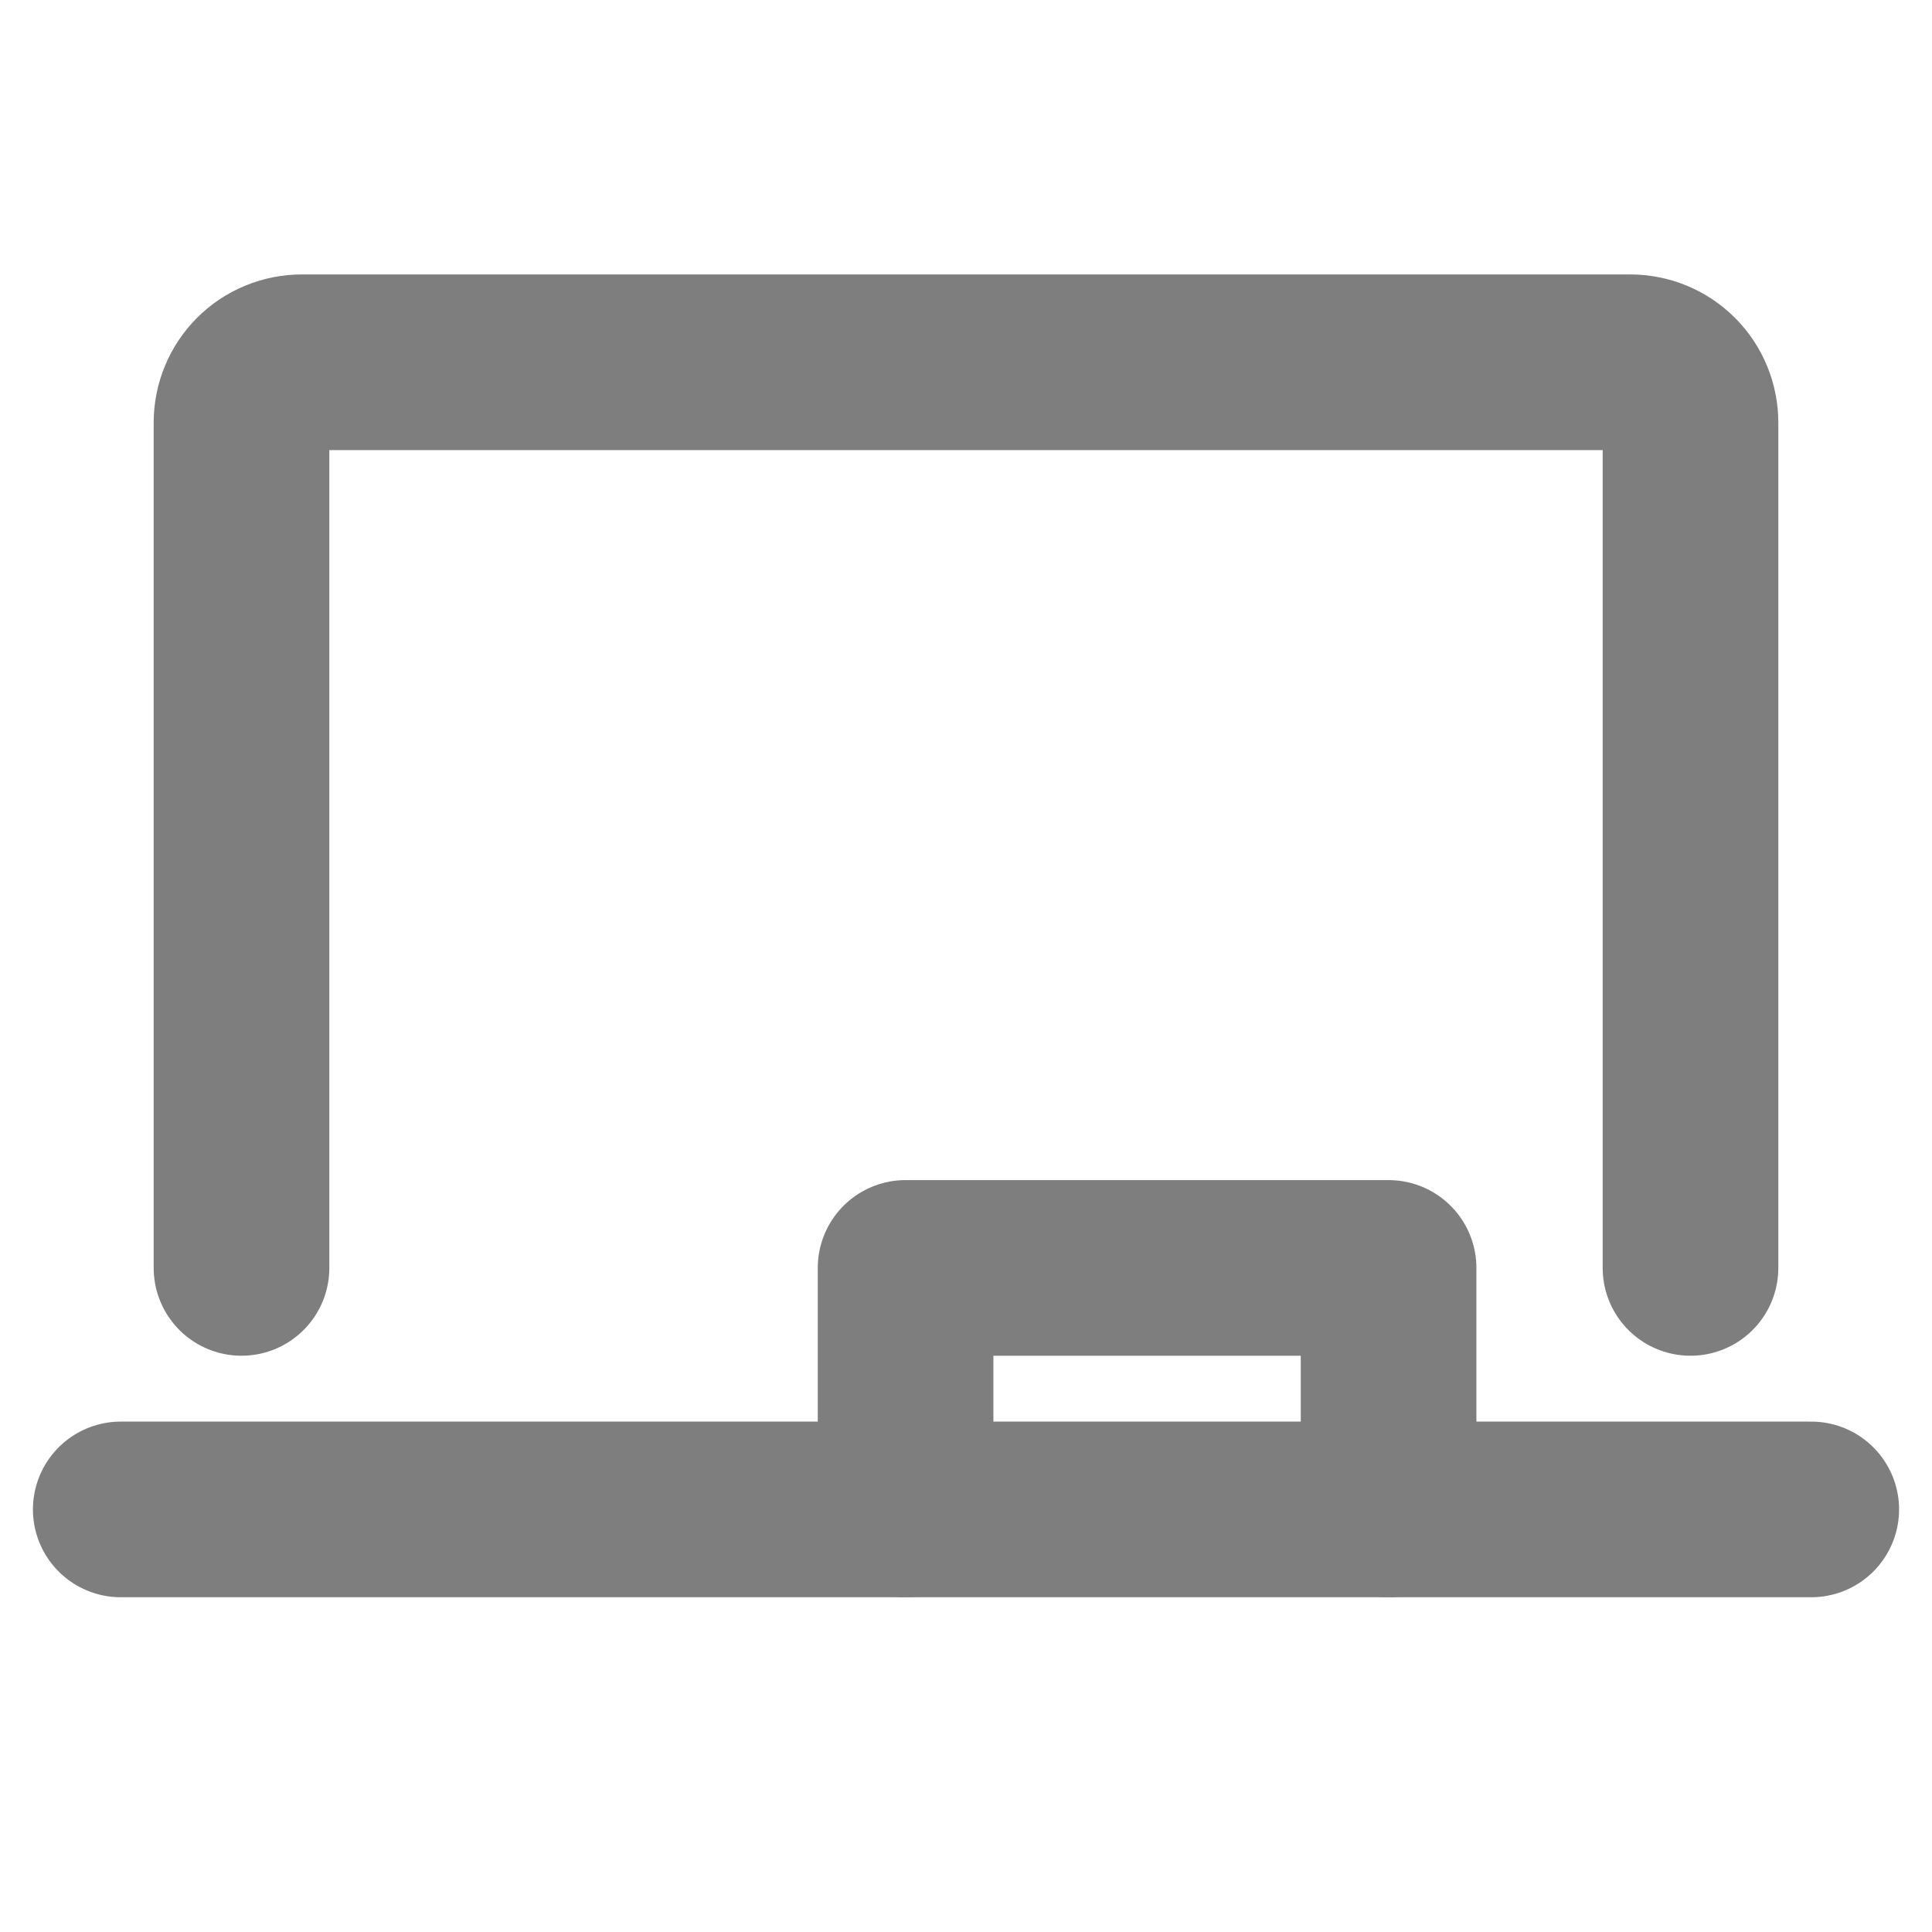 <svg width="22" height="22" viewBox="0 0 22 22" fill="none" xmlns="http://www.w3.org/2000/svg">
<path d="M2.75 14.438V4.812C2.75 4.63 2.822 4.455 2.951 4.326C3.08 4.197 3.255 4.125 3.438 4.125H18.562C18.745 4.125 18.92 4.197 19.049 4.326C19.178 4.455 19.25 4.63 19.25 4.812V14.438" stroke="#7E7E7E" stroke-width="2" stroke-linecap="round" stroke-linejoin="round"/>
<path d="M1.375 17.188H20.625" stroke="#7E7E7E" stroke-width="2" stroke-linecap="round" stroke-linejoin="round"/>
<path d="M10.312 17.188V14.438H15.812V17.188" stroke="#7E7E7E" stroke-width="2" stroke-linecap="round" stroke-linejoin="round"/>
</svg>
